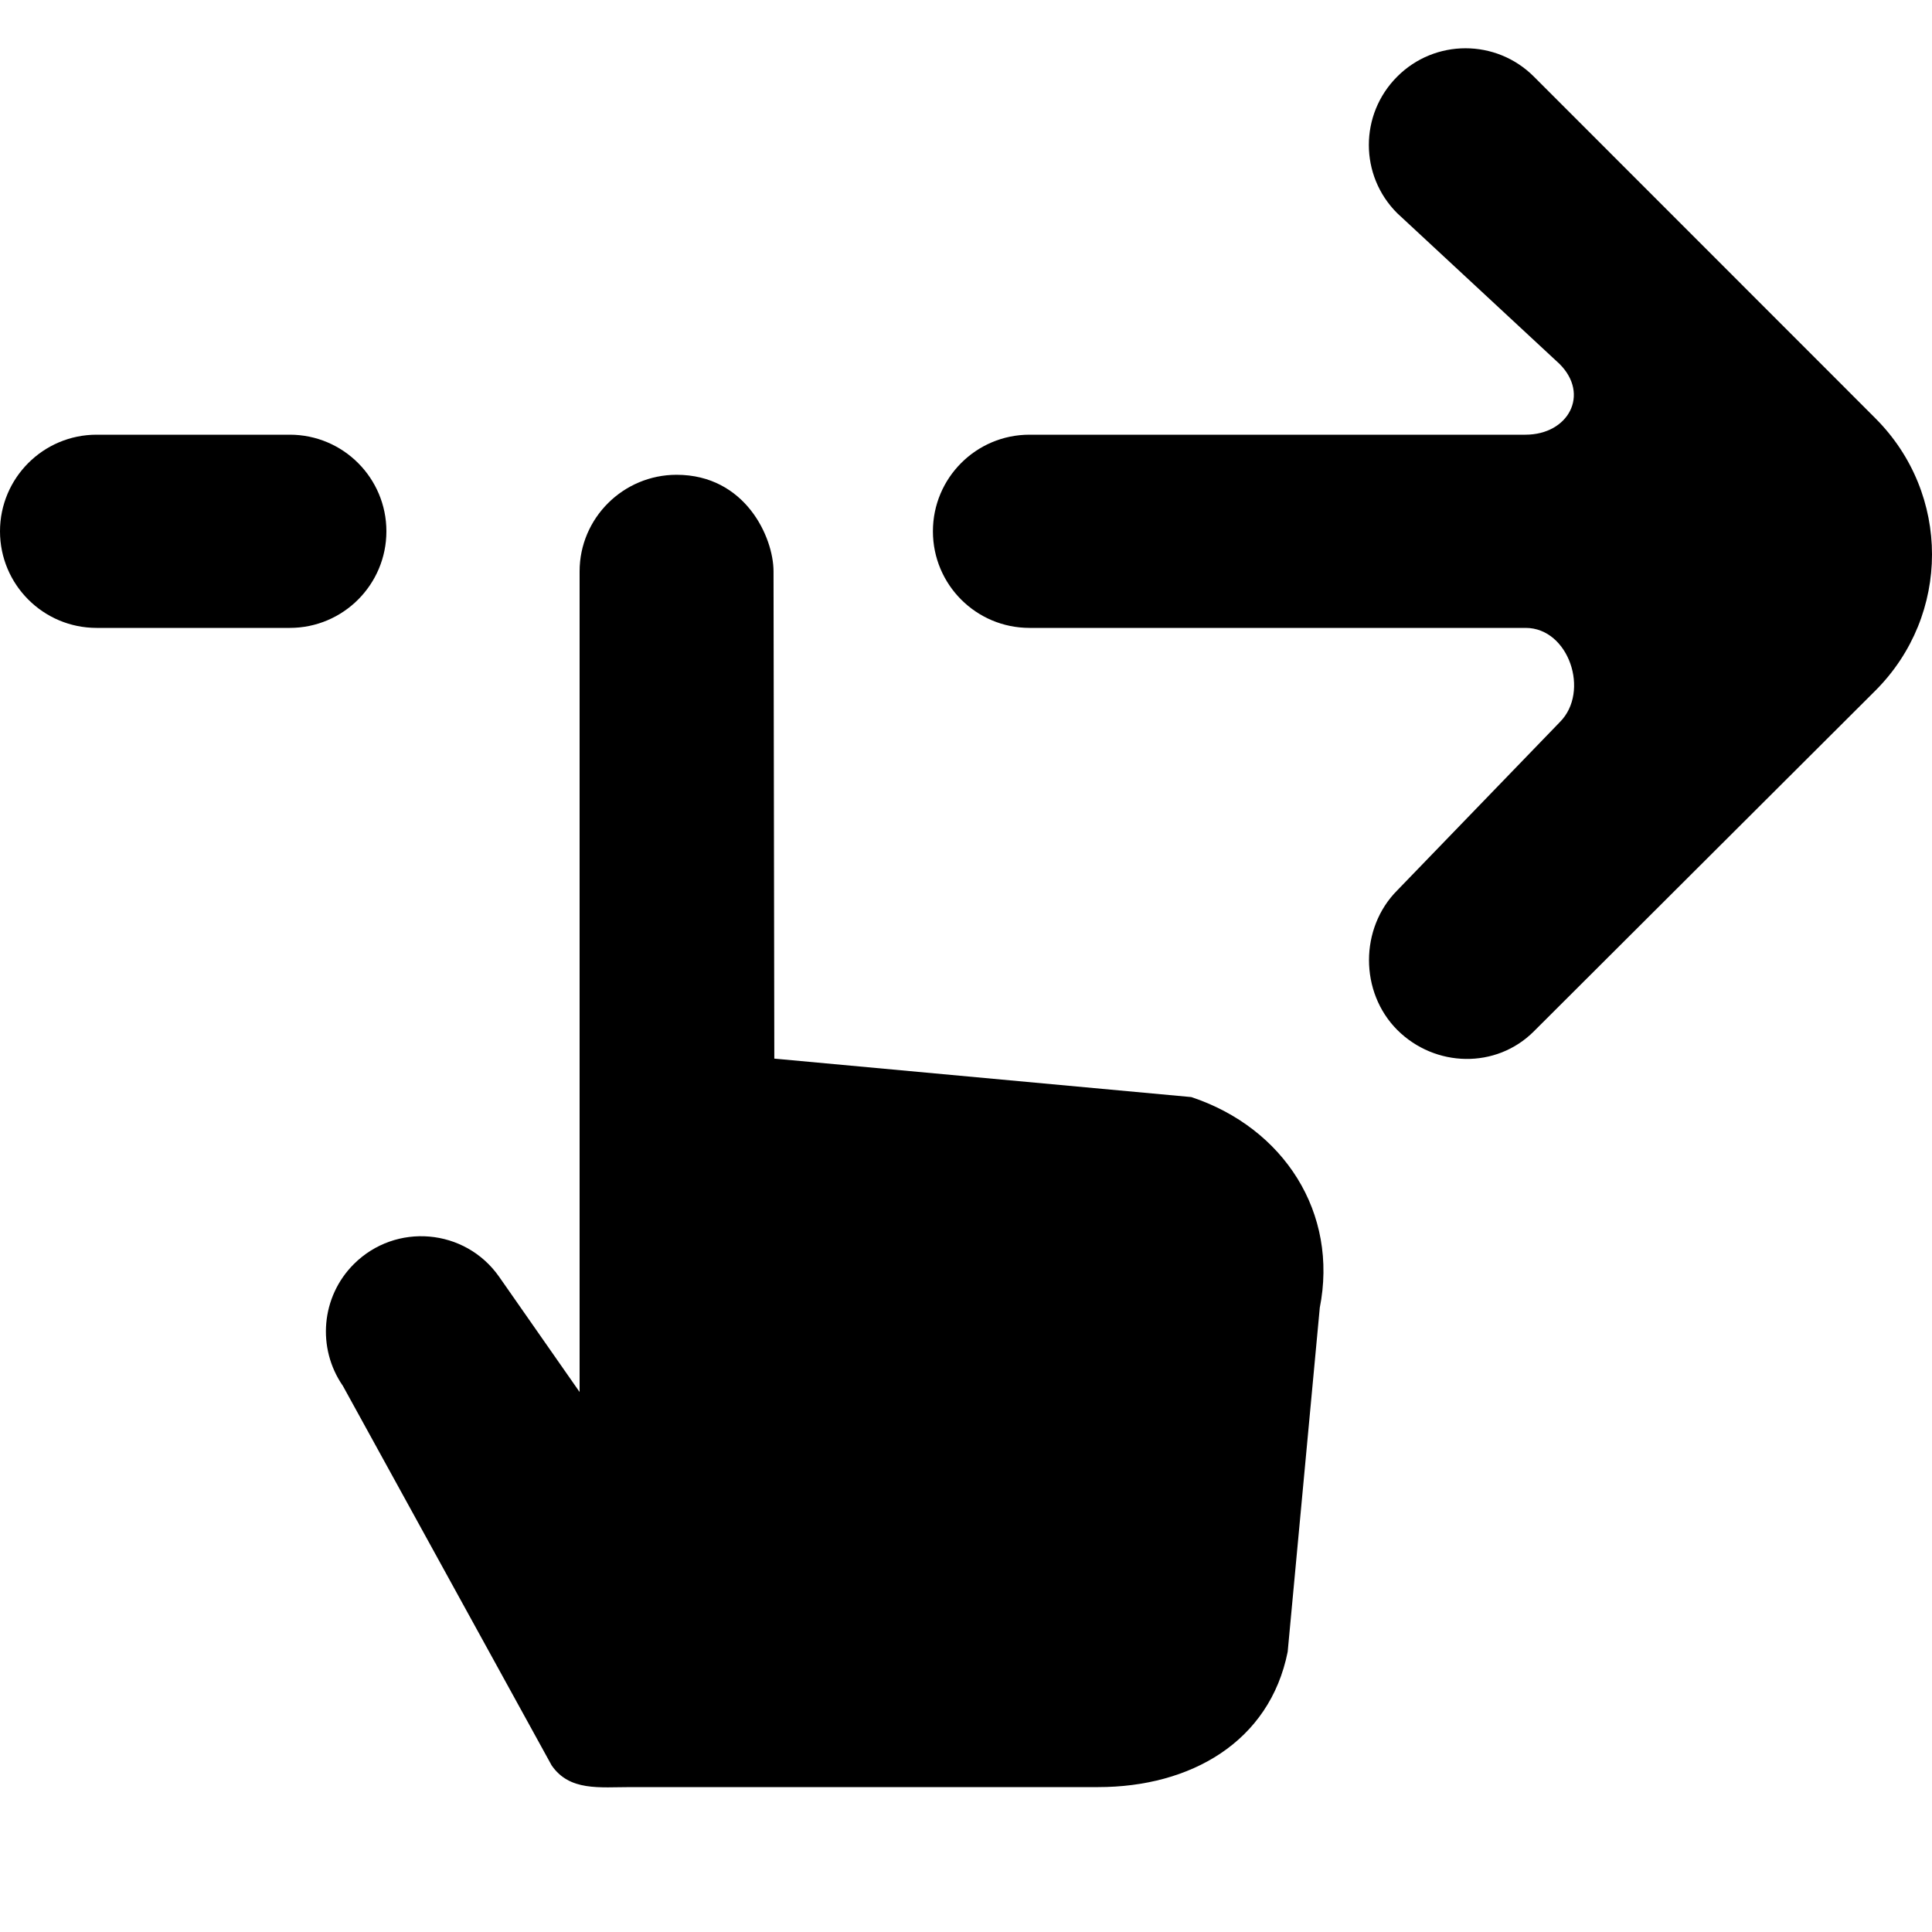 <!-- Generated by IcoMoon.io -->
<svg version="1.1" xmlns="http://www.w3.org/2000/svg" width="32" height="32" viewBox="0 0 32 32">
<title>as-swipe_right-</title>
<path d="M6.4 8.8c0-0.883-0.717-1.6-1.6-1.6h-3.2c-0.883 0-1.6 0.717-1.6 1.6s0.717 1.6 1.6 1.6h3.2c0.883 0 1.6-0.717 1.6-1.6zM31.064 6.93l-0.57-0.571-5.088-5.090c-0.626-0.626-1.64-0.626-2.264 0-0.626 0.626-0.626 1.638 0 2.262l2.69 2.498c0.504 0.504 0.147 1.171-0.566 1.171h-8.214c-0.885 0-1.6 0.717-1.6 1.6s0.715 1.6 1.6 1.6h8.218c0.714 0 1.070 1.056 0.566 1.56l-2.693 2.787c-0.624 0.626-0.624 1.686 0 2.312 0.626 0.624 1.638 0.648 2.262 0.024l5.659-5.646c1.248-1.25 1.248-3.258 0-4.507zM21.859 21.668l-0.531 5.691c-0.299 1.496-1.613 2.241-3.138 2.241h-7.736c-0.526 0-1.021 0.072-1.318-0.361l-3.456-6.283c-0.435-0.629-0.36-1.478 0.179-2.017 0.694-0.694 1.845-0.595 2.408 0.208l1.333 1.909v-13.592c0-0.883 0.723-1.6 1.606-1.6 1.138 0 1.606 1.034 1.606 1.6l0.013 8.070 6.907 0.637c1.531 0.509 2.443 1.915 2.126 3.498z"></path>
</svg>

